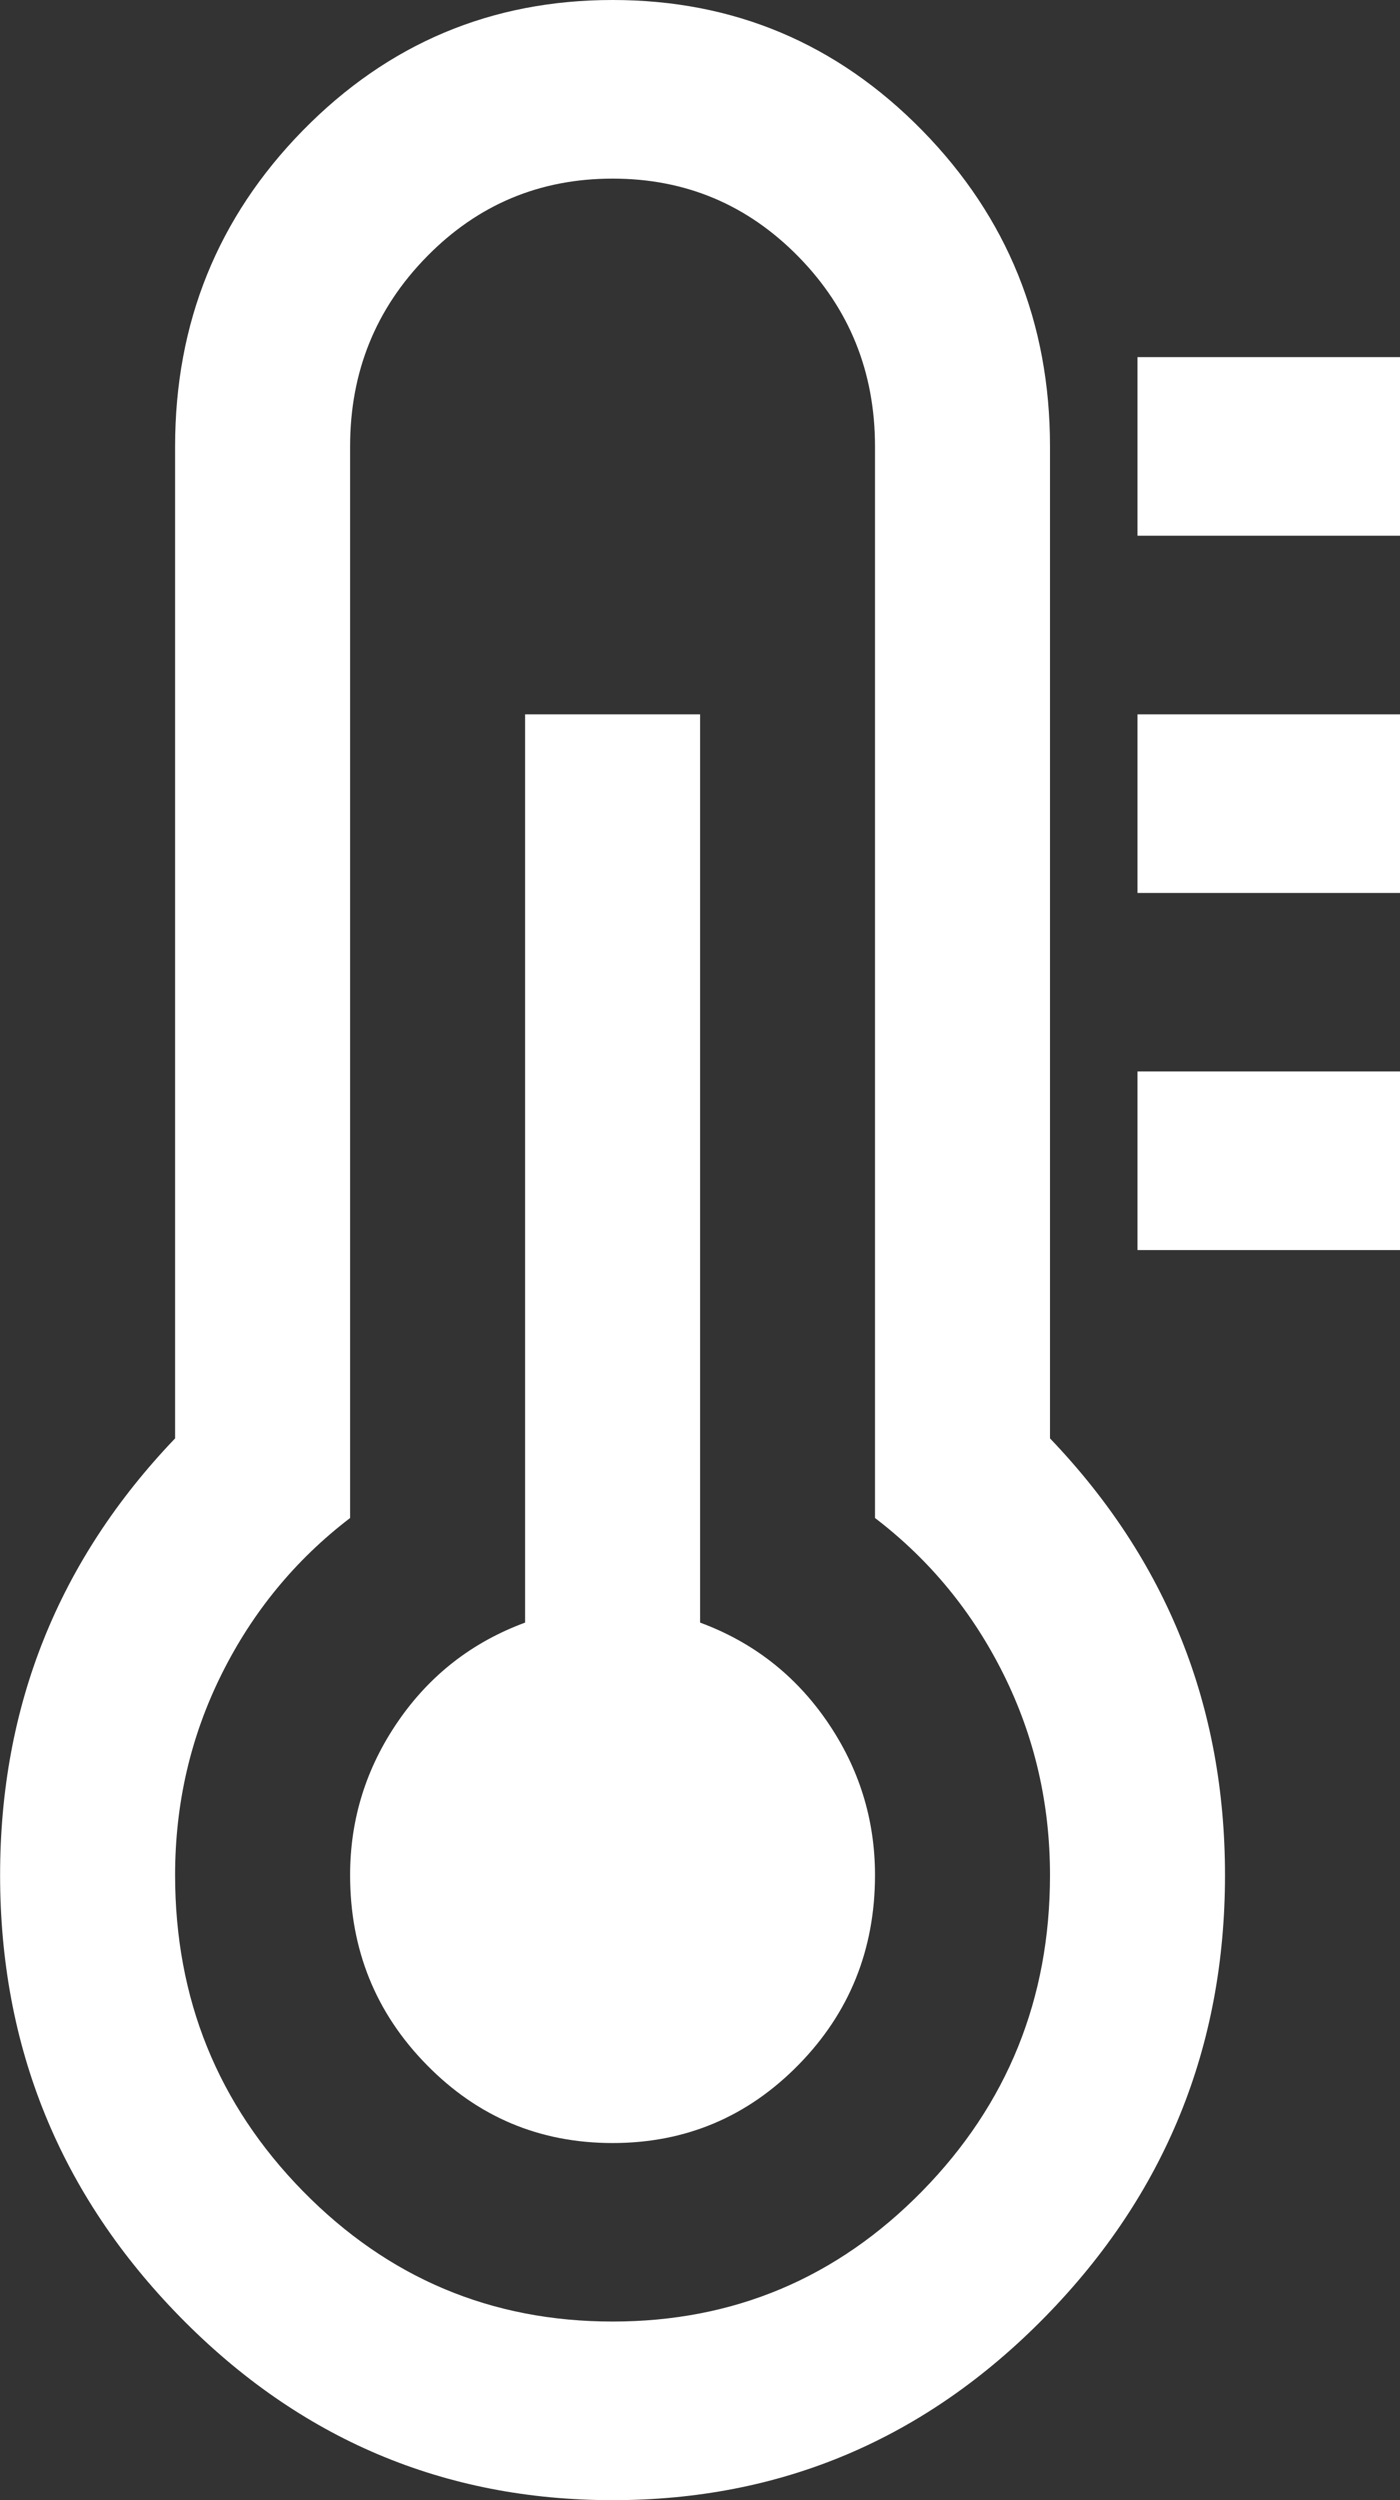 <svg width="14" height="25" viewBox="0 0 14 25" fill="none" xmlns="http://www.w3.org/2000/svg">
<rect x="0" y="0" width="14" height="25" fill="#333333" stroke="none"/>
<path d="M8.75 18.75C8.75 19.494 8.495 20.127 7.985 20.647C7.474 21.168 6.855 21.429 6.126 21.429C5.397 21.429 4.777 21.168 4.267 20.647C3.756 20.127 3.501 19.494 3.501 18.75C3.501 18.192 3.66 17.68 3.979 17.215C4.298 16.75 4.722 16.42 5.251 16.225V7.143H7.001V16.225C7.529 16.42 7.953 16.75 8.272 17.215C8.591 17.68 8.75 18.192 8.75 18.75ZM10.5 18.75C10.5 18.034 10.345 17.364 10.035 16.741C9.725 16.118 9.297 15.597 8.75 15.179V4.464C8.75 3.72 8.495 3.088 7.985 2.567C7.474 2.046 6.855 1.786 6.126 1.786C5.397 1.786 4.777 2.046 4.267 2.567C3.756 3.088 3.501 3.72 3.501 4.464V15.179C2.954 15.597 2.526 16.118 2.216 16.741C1.906 17.364 1.751 18.034 1.751 18.75C1.751 19.987 2.177 21.04 3.029 21.91C3.881 22.779 4.914 23.214 6.126 23.214C7.338 23.214 8.37 22.779 9.222 21.91C10.074 21.04 10.5 19.987 10.5 18.75ZM12.25 18.75C12.25 20.471 11.651 21.942 10.452 23.166C9.254 24.389 7.812 25 6.126 25C4.44 25 2.997 24.389 1.799 23.166C0.601 21.942 0.001 20.471 0.001 18.75C0.001 17.057 0.585 15.602 1.751 14.383V4.464C1.751 3.227 2.177 2.174 3.029 1.304C3.881 0.435 4.914 0 6.126 0C7.338 0 8.37 0.435 9.222 1.304C10.074 2.174 10.5 3.227 10.5 4.464V14.383C11.667 15.602 12.25 17.057 12.25 18.75ZM14 10.714V12.5H11.375V10.714H14ZM14 7.143V8.929H11.375V7.143H14ZM14 3.571V5.357H11.375V3.571H14Z" fill="white"/>
</svg>

